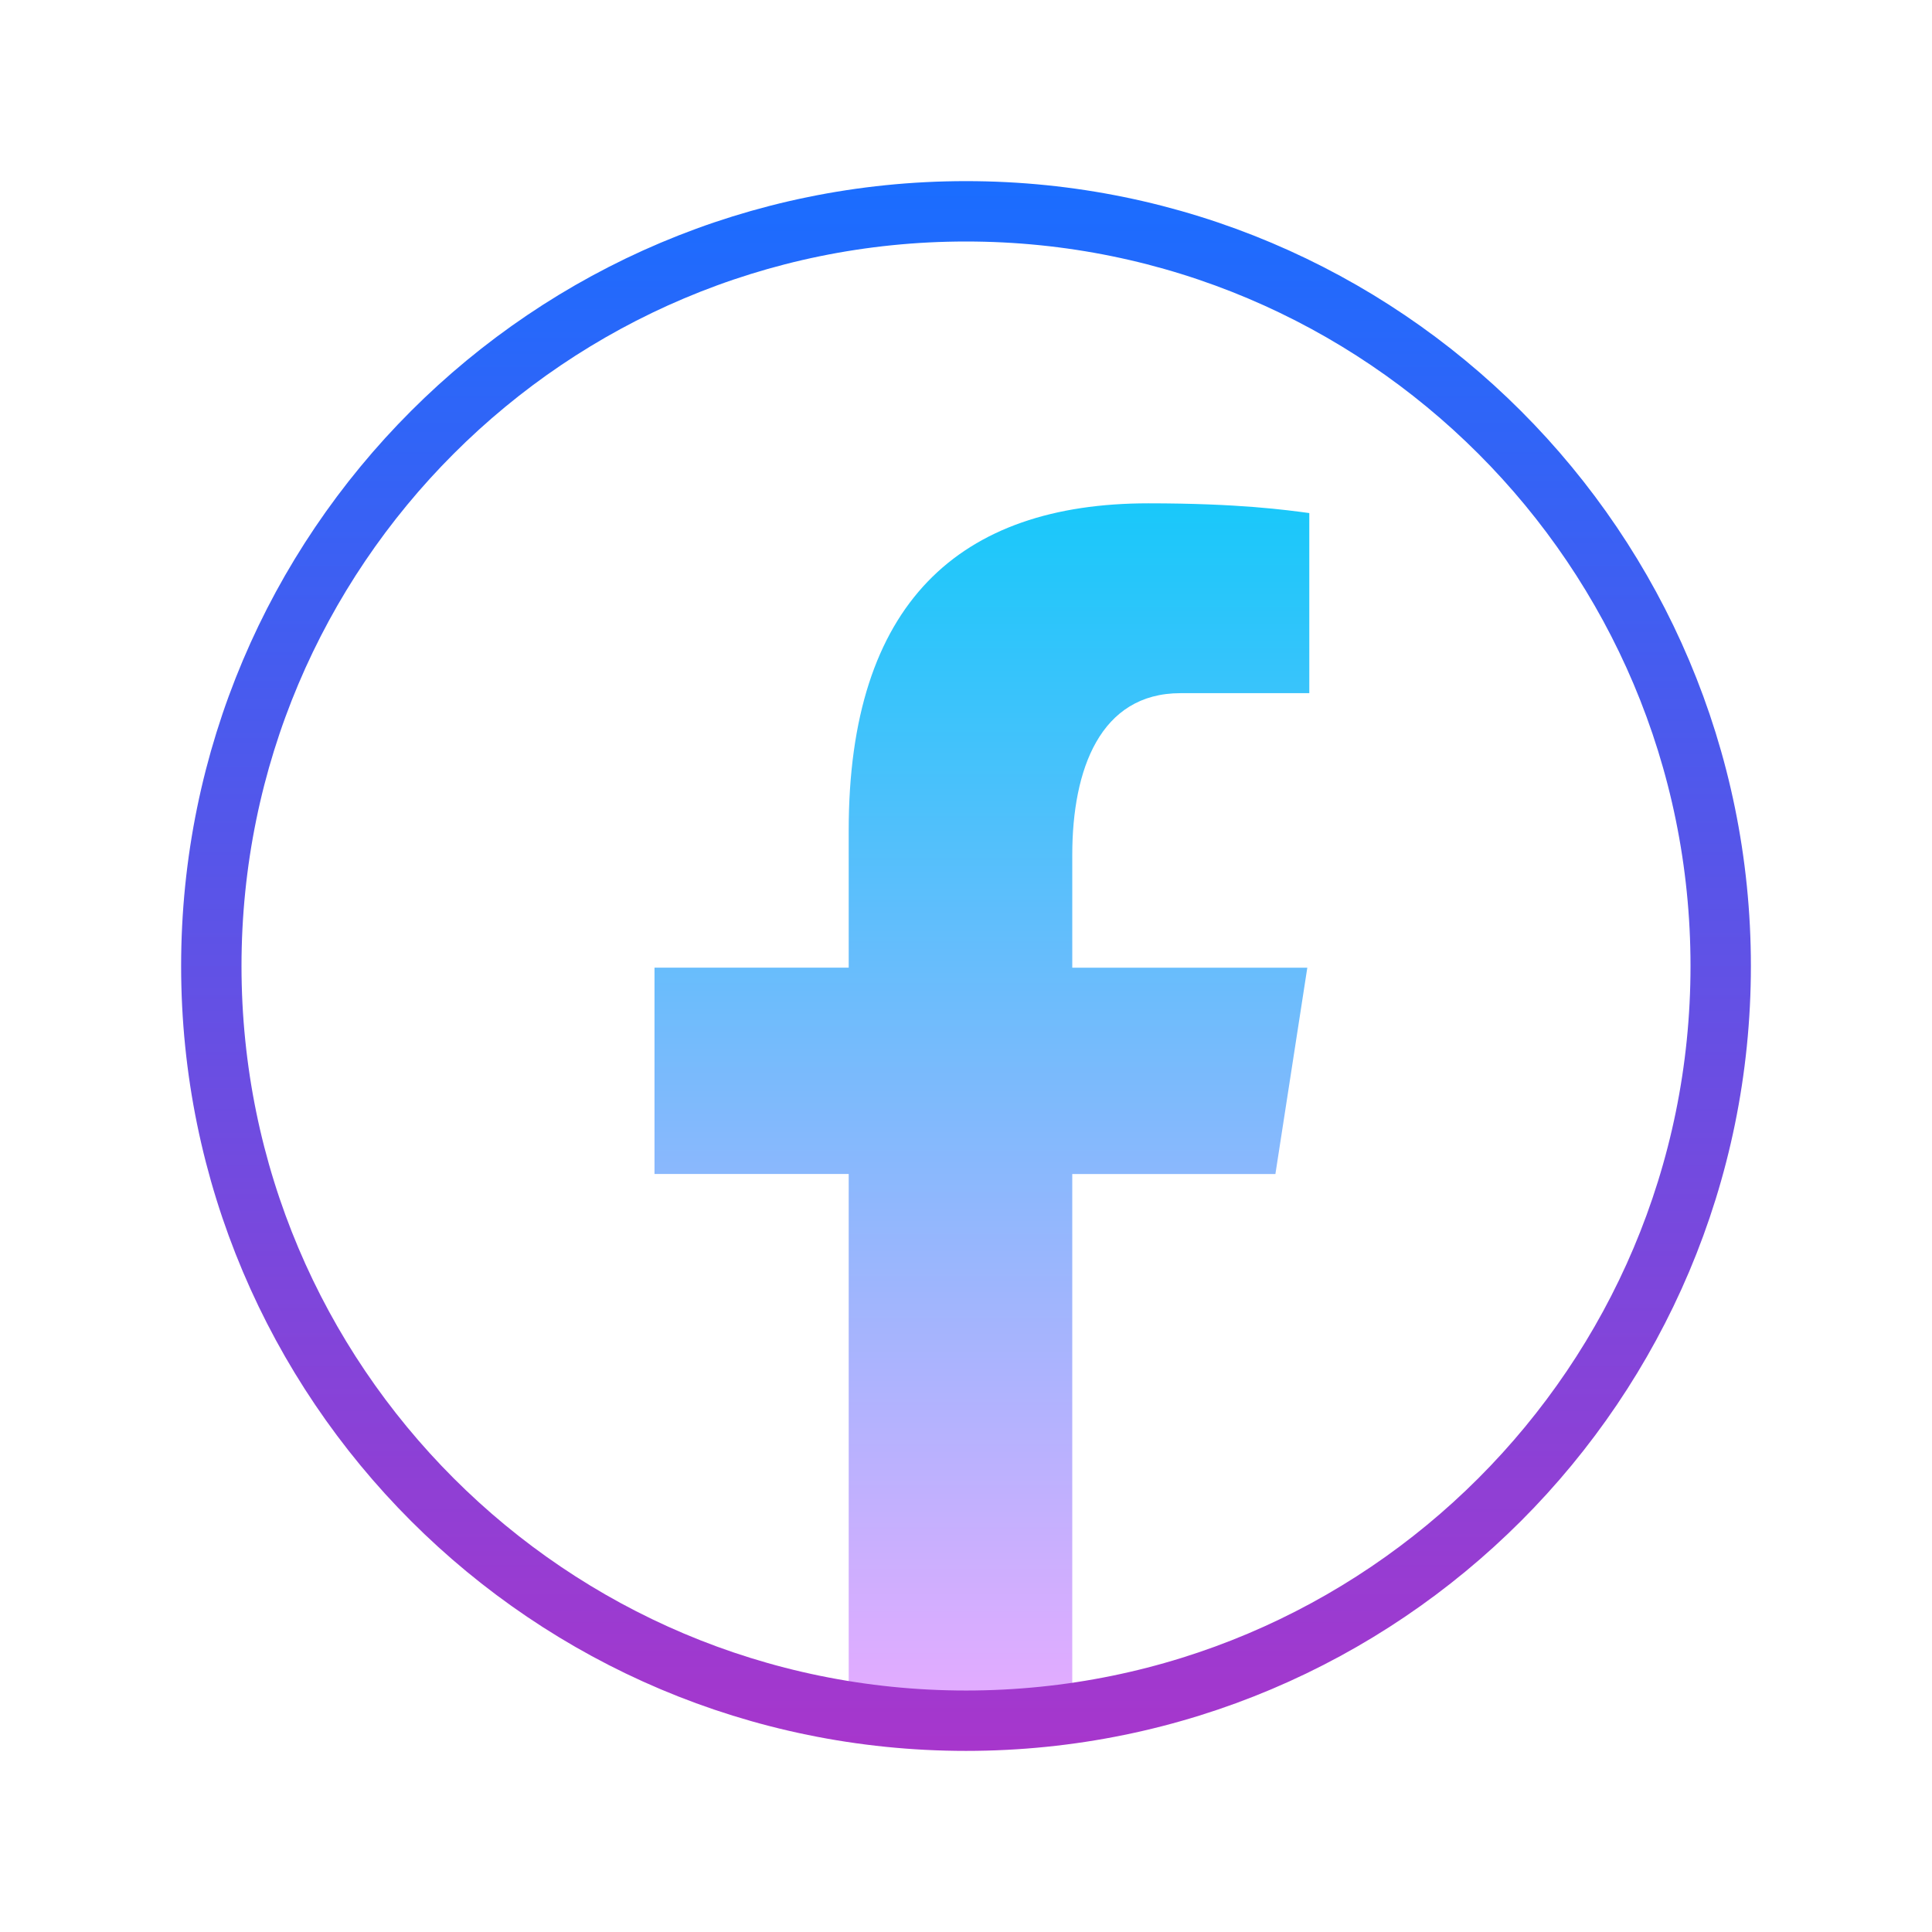 <svg xmlns="http://www.w3.org/2000/svg" xmlns:xlink="http://www.w3.org/1999/xlink" viewBox="0,0,255.998,255.998" width="64px" height="64px"><defs><linearGradient x1="32.526" y1="16.627" x2="32.526" y2="56.834" gradientUnits="userSpaceOnUse" id="color-1"><stop offset="0" stop-color="#19c8fa"></stop><stop offset="1" stop-color="#e6abff"></stop></linearGradient><linearGradient x1="32" y1="6" x2="32" y2="58" gradientUnits="userSpaceOnUse" id="color-2"><stop offset="0" stop-color="#1a6dff"></stop><stop offset="1" stop-color="#a736cc"></stop></linearGradient></defs><g fill="none" fill-rule="nonzero" stroke="none" stroke-width="none" stroke-linecap="butt" stroke-linejoin="miter" stroke-miterlimit="10" stroke-dasharray="" stroke-dashoffset="0" font-family="none" font-weight="none" font-size="none" text-anchor="none" style="mix-blend-mode: normal"><g transform="scale(4,4)"><path d="M35.52,38.891h6.729l1.057,-6.835h-7.786v-3.736c0,-2.839 0.928,-5.358 3.584,-5.358h4.268v-5.966c-0.75,-0.101 -2.335,-0.323 -5.332,-0.323c-6.258,0 -9.926,3.305 -9.926,10.834v4.548h-6.433v6.835h6.433v17.788c1.271,0.191 2.562,0.322 3.886,0.322c1.197,0 2.366,-0.109 3.52,-0.266z" fill="url(#color-1)" stroke="none" stroke-width="1"></path><path d="M32,7c-13.807,0 -25,11.193 -25,25c0,13.807 11.193,25 25,25c13.807,0 25,-11.193 25,-25c0,-13.807 -11.193,-25 -25,-25z" fill="none" stroke="url(#color-2)" stroke-width="2"></path></g></g></svg>
